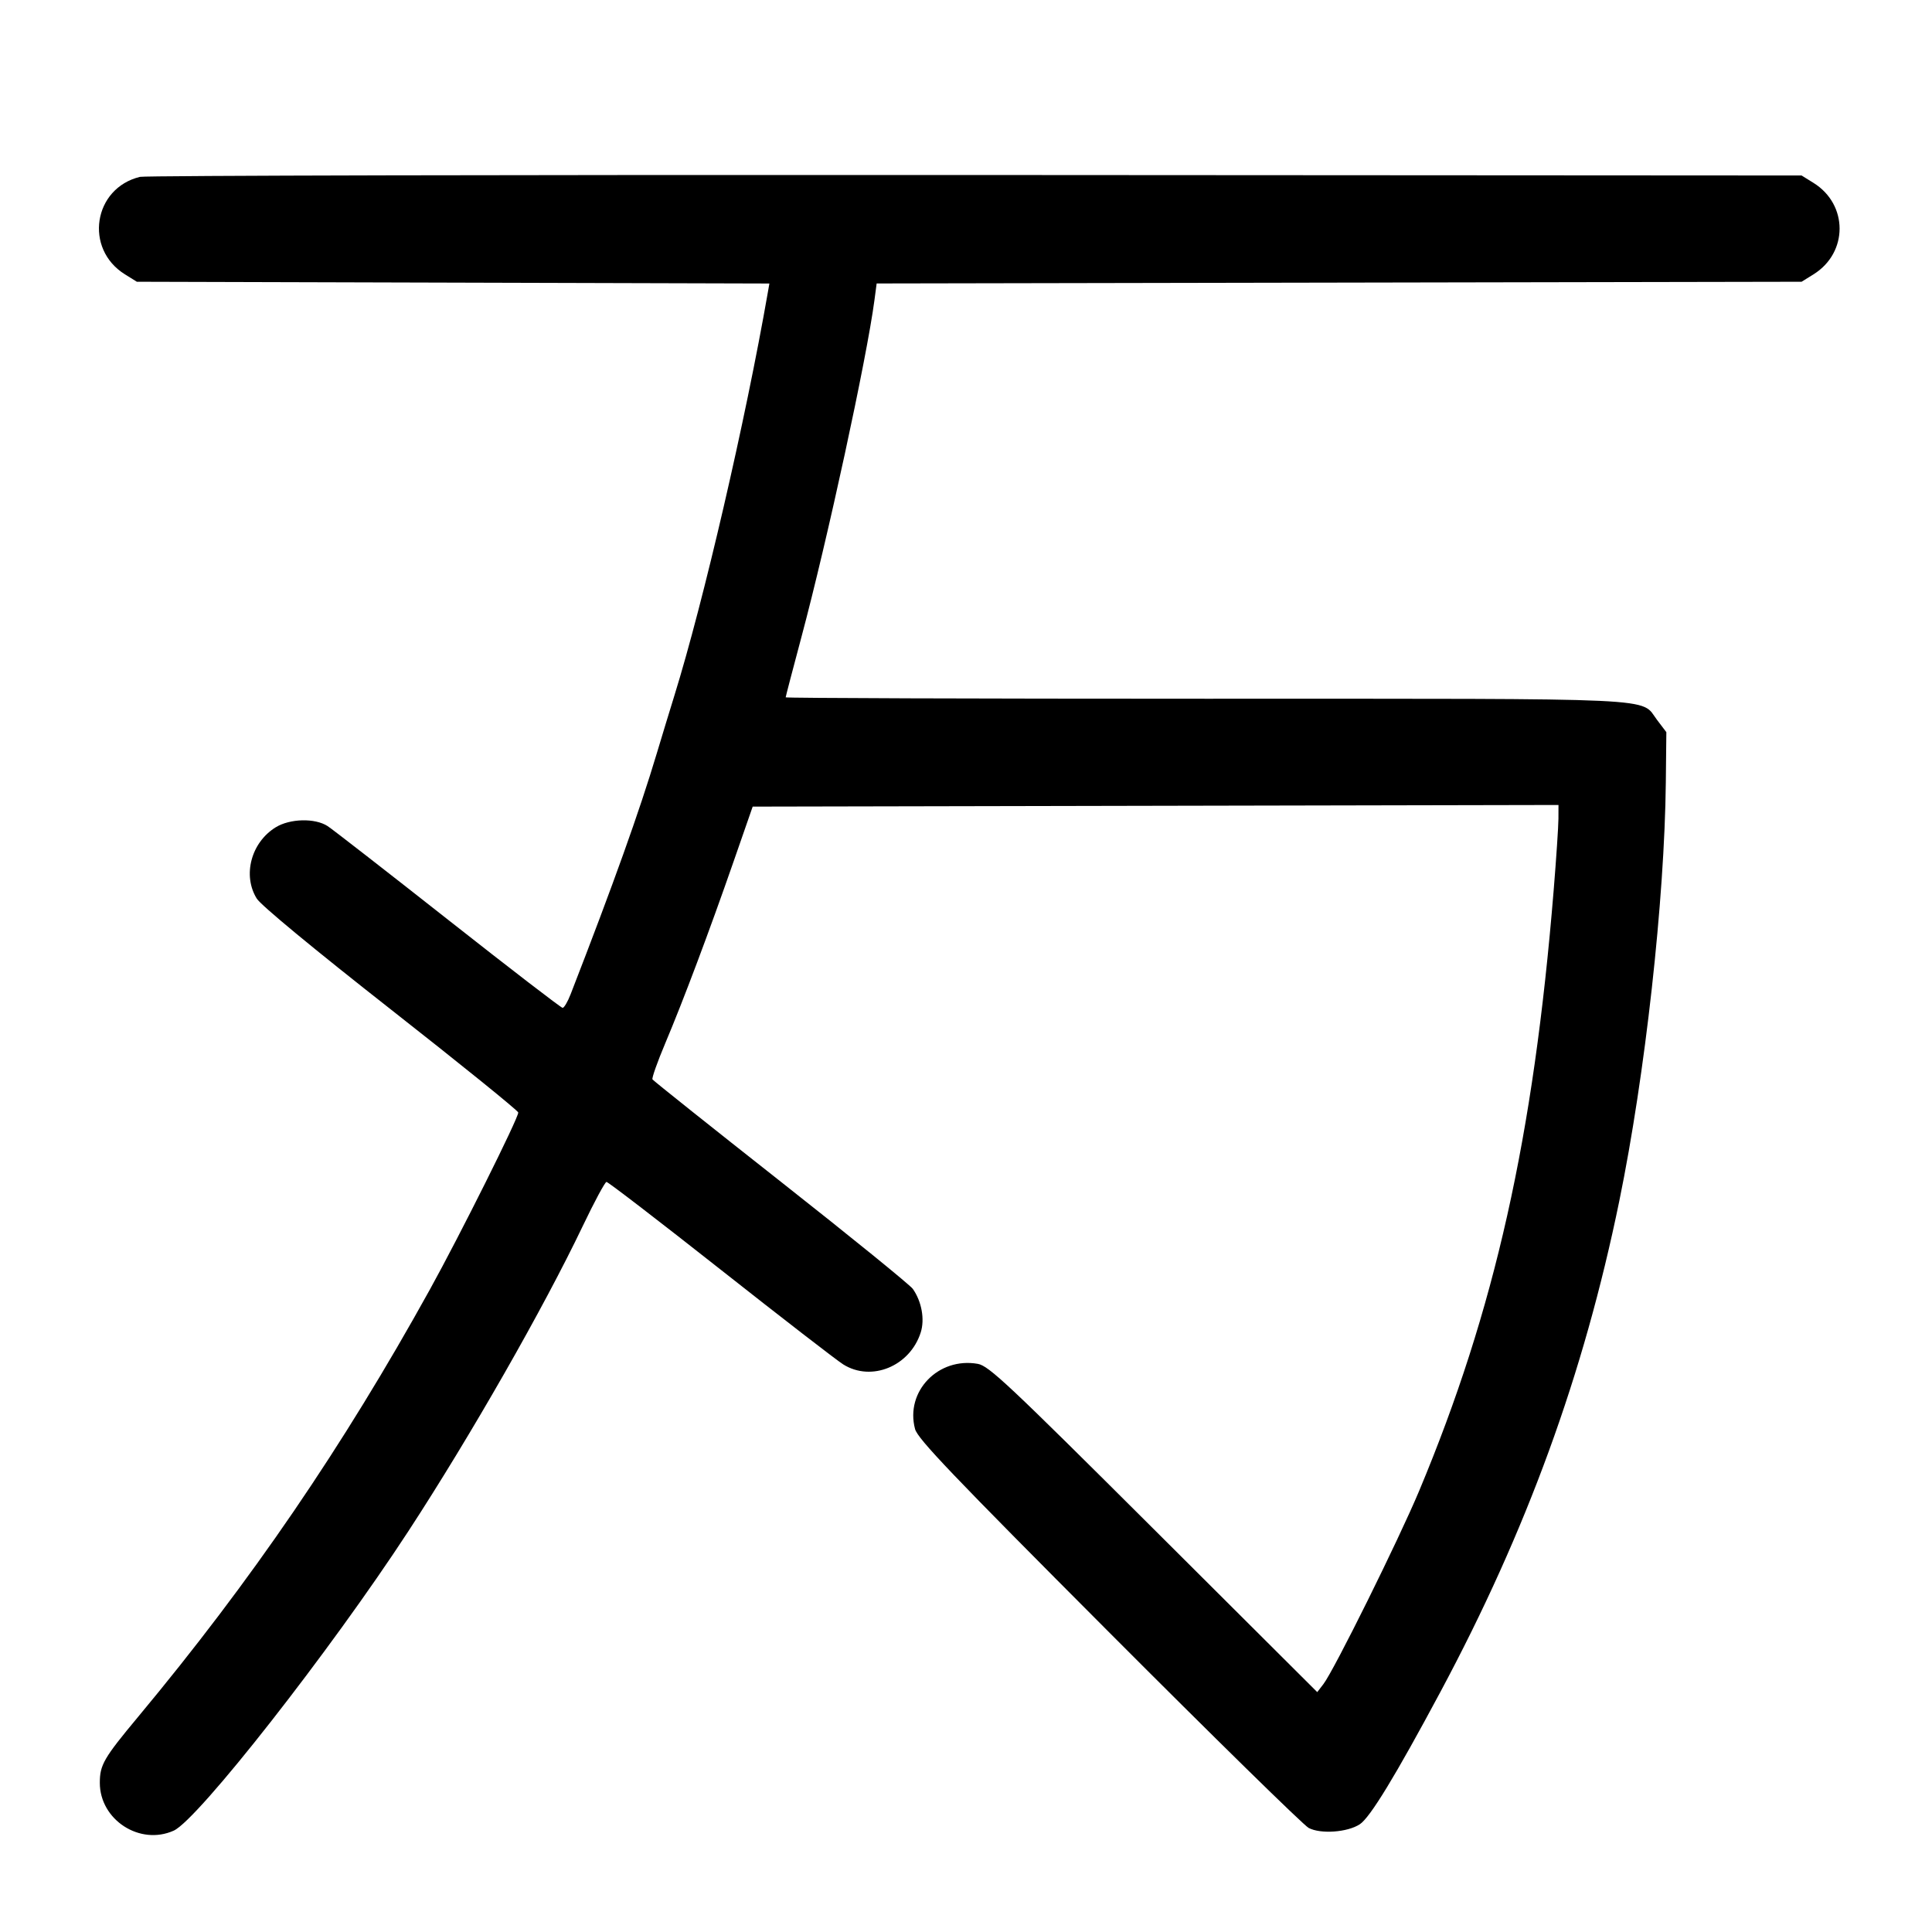 <svg width="1000" height="1000" viewBox="0 0 1000 1000" version="1.1" id="svg5" sodipodi:docname="静.svg" inkscape:version="1.2.1 (9c6d41e410, 2022-07-14)" xmlns:inkscape="http://www.inkscape.org/namespaces/inkscape" xmlns:sodipodi="http://sodipodi.sourceforge.net/DTD/sodipodi-0.dtd" xmlns="http://www.w3.org/2000/svg" xmlns:svg="http://www.w3.org/2000/svg"><path d="M72.465 91.541 C 48.290 97.377,43.434 128.797,64.667 141.999 L 70.833 145.833 234.534 146.289 L 398.234 146.746 397.441 151.289 C 385.792 218.044,364.193 311.240,349.071 360.000 C 346.655 367.792,342.543 381.292,339.935 390.000 C 330.911 420.129,317.548 457.483,295.366 514.583 C 293.853 518.479,291.983 521.667,291.210 521.667 C 290.438 521.667,263.787 501.169,231.987 476.117 C 200.186 451.065,172.104 429.228,169.582 427.591 C 163.050 423.350,150.068 423.656,142.675 428.225 C 129.954 436.087,125.448 453.103,132.907 465.118 C 135.049 468.569,162.547 491.303,202.315 522.500 C 238.538 550.917,268.208 574.917,268.249 575.833 C 268.372 578.643,238.107 639.263,222.482 667.500 C 177.446 748.890,130.062 818.278,71.437 888.691 C 53.707 909.986,51.667 913.503,51.667 922.773 C 51.667 941.980,72.438 955.419,89.933 947.530 C 102.463 941.880,171.034 854.363,211.402 792.500 C 243.654 743.075,281.216 677.339,301.667 634.531 C 307.625 622.059,313.136 611.812,313.913 611.760 C 314.690 611.709,341.238 632.104,372.908 657.083 C 404.577 682.063,433.191 704.184,436.495 706.241 C 451.119 715.353,470.985 707.147,476.559 689.692 C 478.732 682.888,477.062 673.650,472.483 667.135 C 471.053 665.101,440.318 640.146,404.183 611.679 C 368.047 583.212,338.139 559.367,337.721 558.691 C 337.303 558.014,340.281 549.594,344.340 539.980 C 353.689 517.834,367.102 482.157,379.733 445.833 L 389.586 417.500 598.126 417.077 L 806.667 416.654 806.644 423.744 C 806.632 427.643,805.520 444.333,804.174 460.833 C 793.740 588.705,773.713 678.122,734.554 771.667 C 723.929 797.047,690.494 864.533,685.010 871.667 L 681.806 875.833 597.153 791.447 C 521.742 716.275,511.802 706.938,506.110 705.929 C 485.655 702.304,468.429 720.194,473.628 739.665 C 474.980 744.731,492.903 763.506,573.887 844.696 C 628.124 899.071,674.685 944.716,677.356 946.130 C 683.558 949.413,697.451 948.418,703.836 944.232 C 709.160 940.741,722.291 919.184,745.516 875.800 C 790.256 792.231,819.744 711.322,838.137 621.667 C 851.536 556.353,861.587 465.884,862.228 404.808 L 862.500 378.962 857.697 372.637 C 848.797 360.918,864.723 361.667,624.220 361.667 C 504.566 361.667,406.667 361.339,406.667 360.938 C 406.667 360.537,410.342 346.475,414.833 329.688 C 428.254 279.532,448.577 185.758,452.601 155.427 L 453.755 146.722 693.128 146.278 L 932.500 145.833 938.666 141.999 C 956.674 130.802,956.674 105.865,938.666 94.667 L 932.500 90.833 505.000 90.579 C 269.875 90.439,75.234 90.872,72.465 91.541 " stroke="none" fill-rule="evenodd" fill="black"></path></svg>